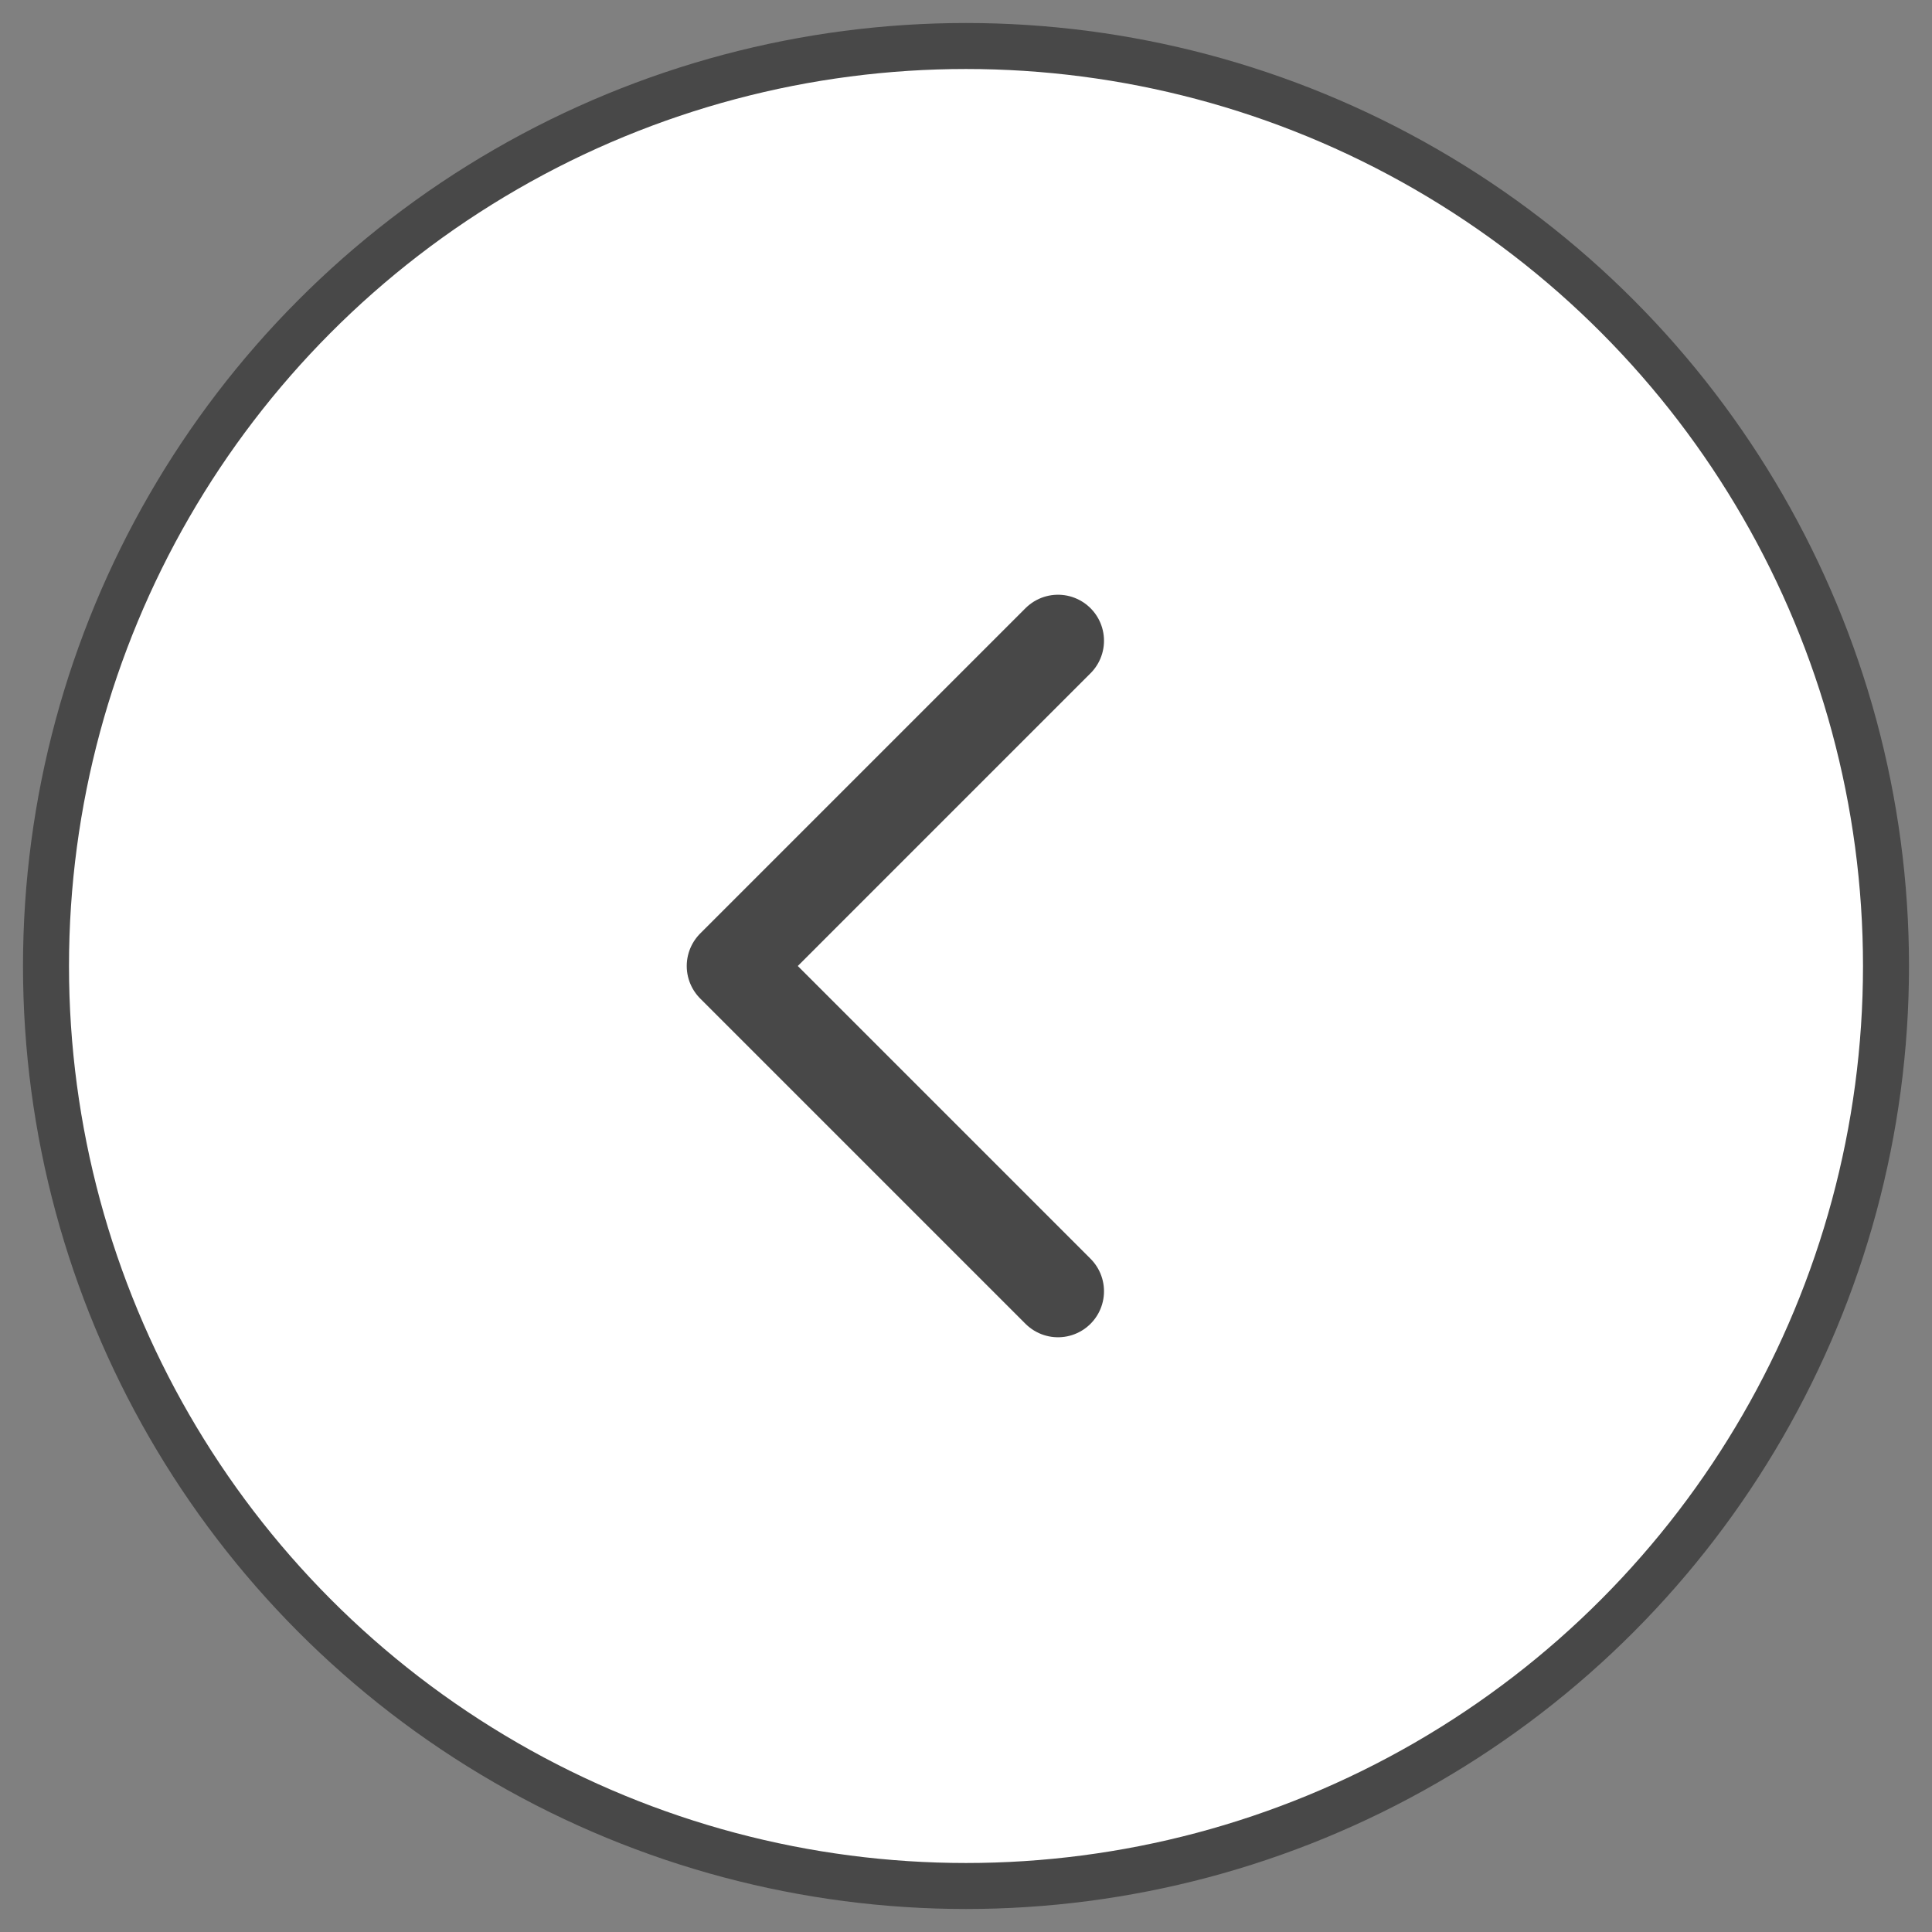 <svg xmlns="http://www.w3.org/2000/svg" width="42" height="42" viewBox="0 0 42 42">
    <rect x="0" y="0" width="42" height="42" fill="#808080" stroke="none"/>
    <g fill="none" fill-rule="evenodd" stroke="#484848" transform="rotate(-180 20.5 20.5)">
        <circle cx="20" cy="20" r="20" fill="#FFF" transform="rotate(-180 20 20)"/>
        <path stroke-linecap="round" stroke-linejoin="round" stroke-width="2" d="M18 12.929L25.071 20 18 27.071"/>
    </g>
</svg>
